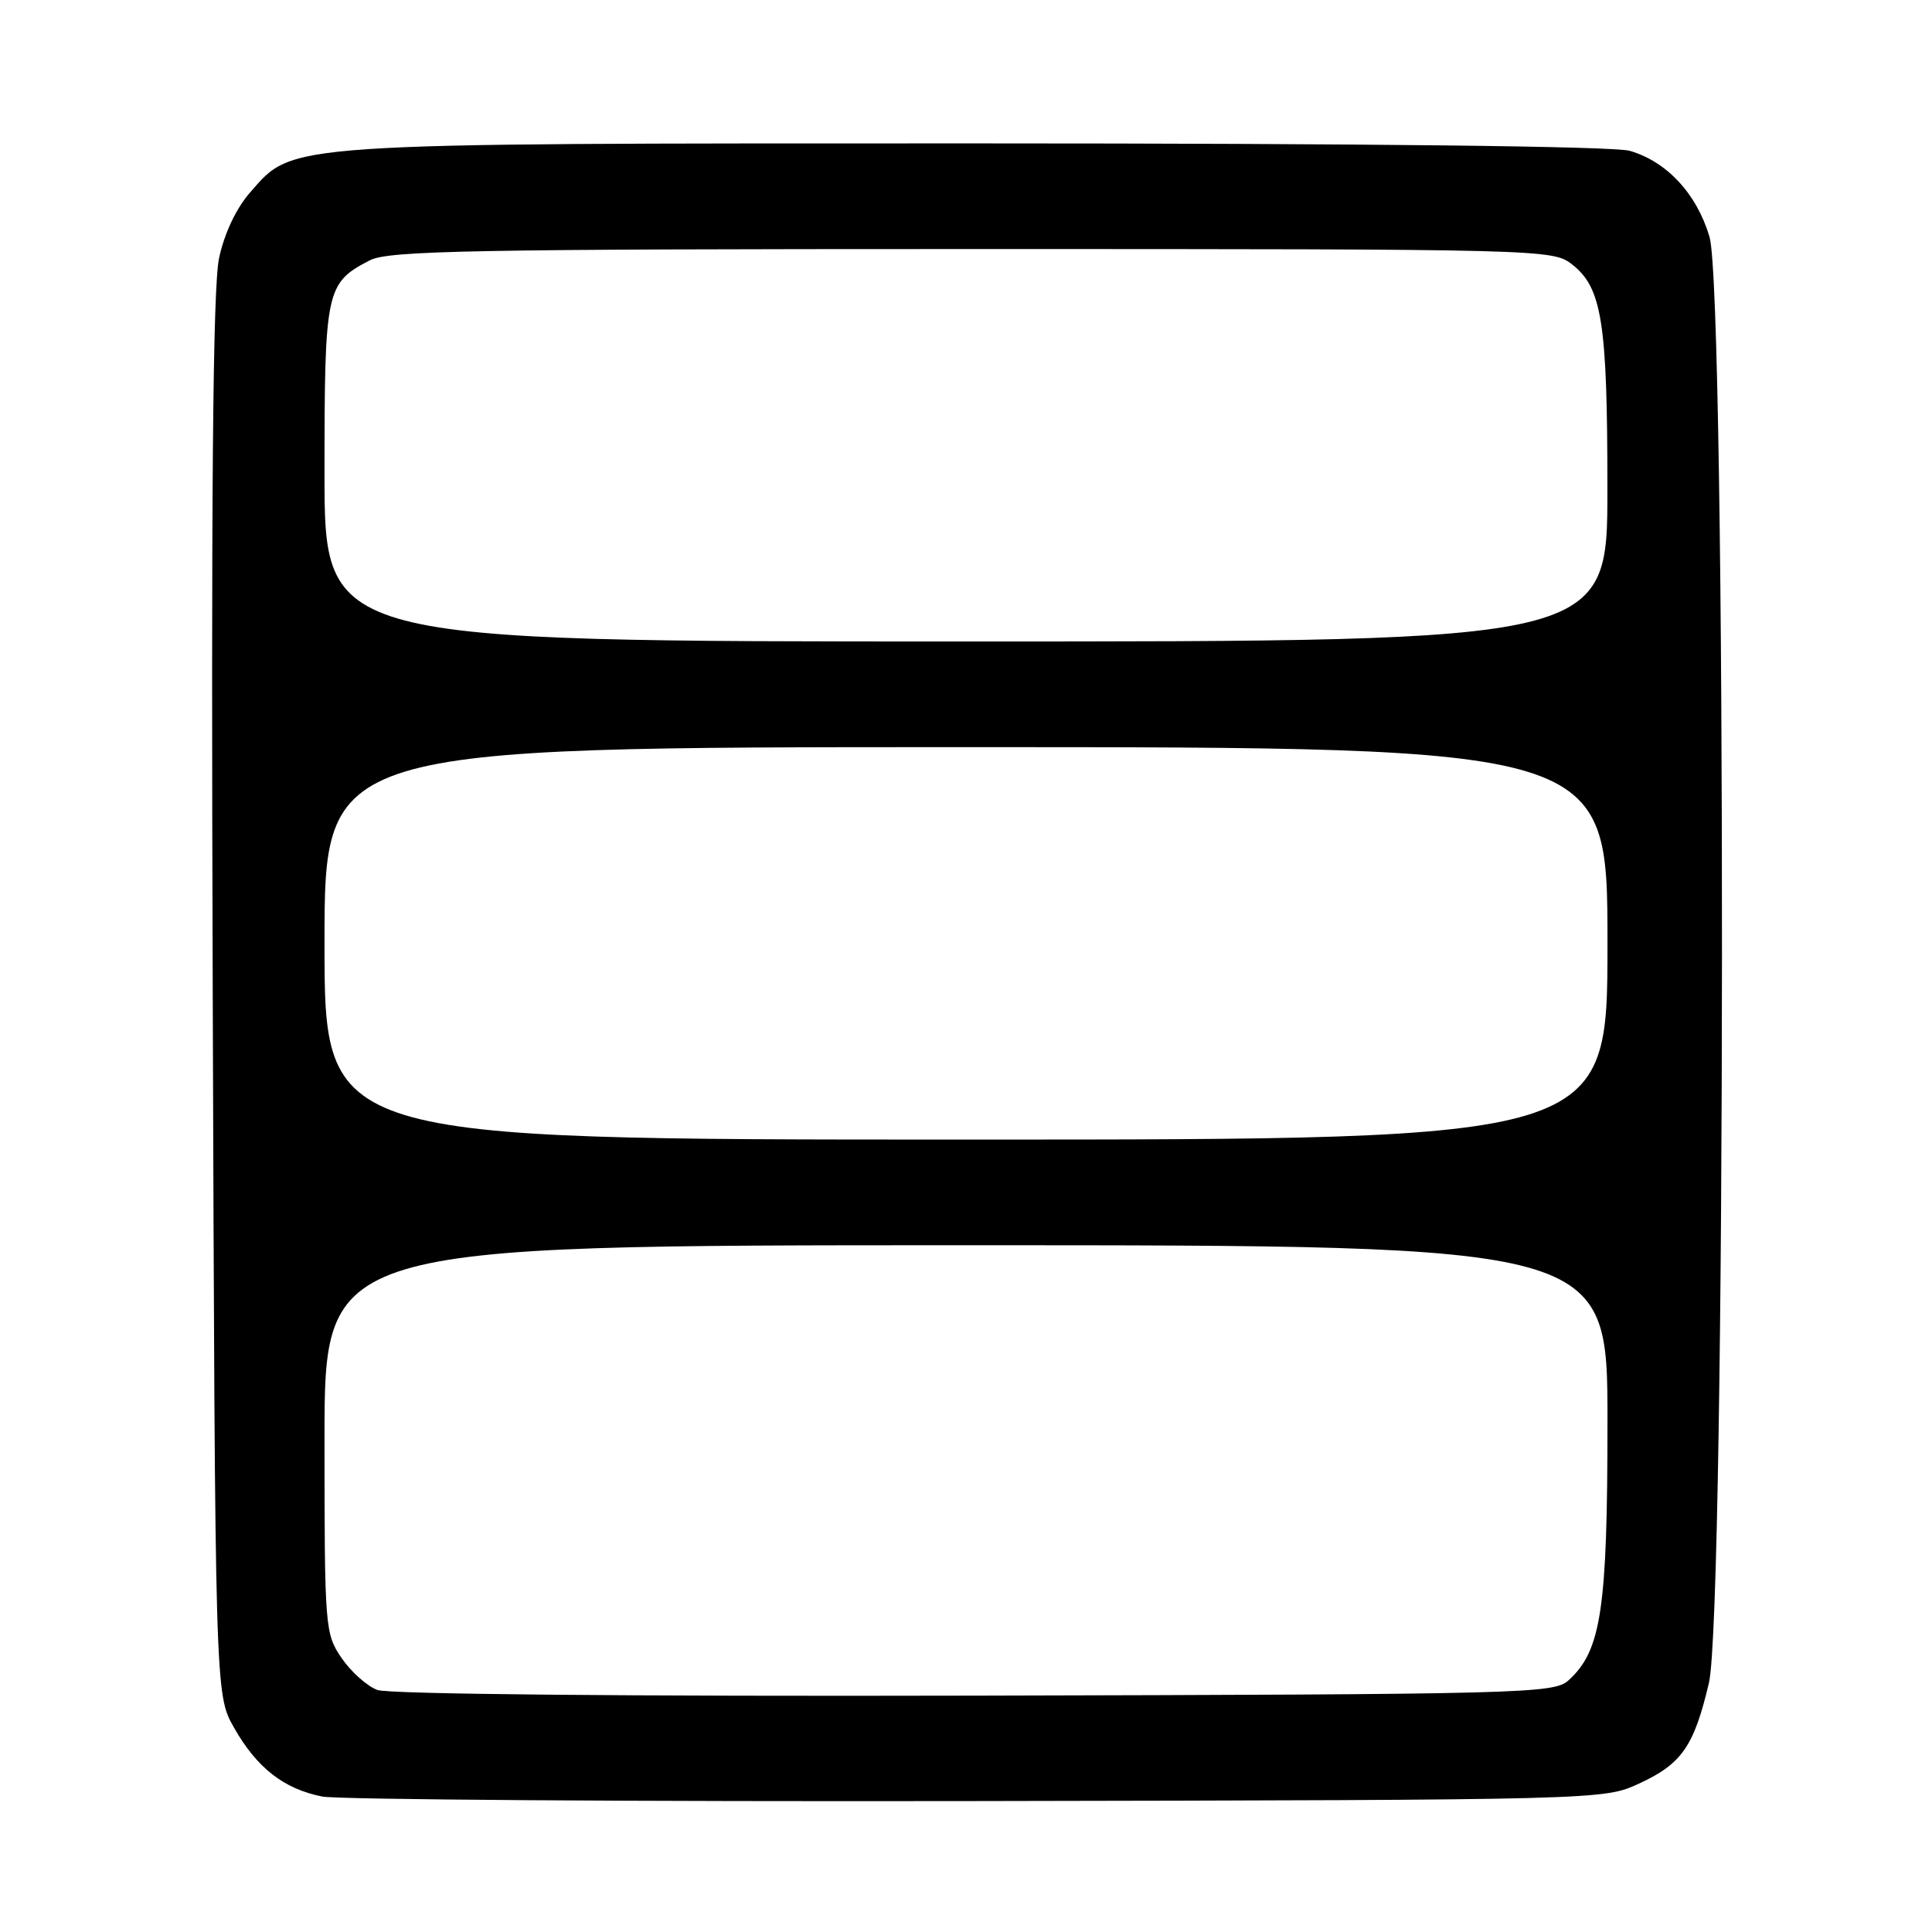 <?xml version="1.0" encoding="UTF-8" standalone="no"?>
<!DOCTYPE svg PUBLIC "-//W3C//DTD SVG 1.1//EN" "http://www.w3.org/Graphics/SVG/1.1/DTD/svg11.dtd" >
<svg xmlns="http://www.w3.org/2000/svg" xmlns:xlink="http://www.w3.org/1999/xlink" version="1.1" viewBox="0 0 256 256">
 <g >
 <path fill="currentColor"
d=" M 217.17 236.34 C 222.85 233.72 224.46 231.40 226.44 223.00 C 228.70 213.42 228.77 38.97 226.52 31.39 C 224.83 25.67 220.85 21.39 215.93 19.98 C 213.82 19.38 180.72 19.00 129.44 19.00 C 36.95 19.00 38.96 18.87 33.18 25.45 C 31.31 27.57 29.74 30.89 29.03 34.19 C 28.20 38.03 27.96 65.15 28.19 132.00 C 28.50 224.50 28.50 224.50 31.00 228.91 C 34.03 234.25 37.60 237.04 42.69 238.05 C 44.78 238.46 83.85 238.73 129.50 238.65 C 212.24 238.50 212.51 238.49 217.17 236.34 Z  M 50.00 223.93 C 48.62 223.41 46.49 221.50 45.25 219.68 C 43.06 216.47 43.00 215.68 43.00 190.69 C 43.00 165.00 43.00 165.00 128.00 165.00 C 213.00 165.00 213.00 165.00 213.00 188.32 C 213.00 213.24 212.18 218.72 207.84 222.65 C 205.89 224.41 202.19 224.51 129.15 224.68 C 83.20 224.79 51.50 224.49 50.00 223.93 Z  M 43.00 125.00 C 43.00 99.00 43.00 99.00 128.00 99.00 C 213.00 99.00 213.00 99.00 213.00 125.00 C 213.00 151.00 213.00 151.00 128.00 151.00 C 43.00 151.00 43.00 151.00 43.00 125.00 Z  M 43.00 62.72 C 43.00 38.36 43.18 37.51 49.01 34.49 C 51.50 33.21 62.53 33.00 128.82 33.00 C 204.79 33.00 205.76 33.03 208.33 35.05 C 212.27 38.15 212.99 42.70 212.99 64.75 C 213.00 85.00 213.00 85.00 128.00 85.00 C 43.00 85.00 43.00 85.00 43.00 62.72 Z "/>
</g>
</svg>